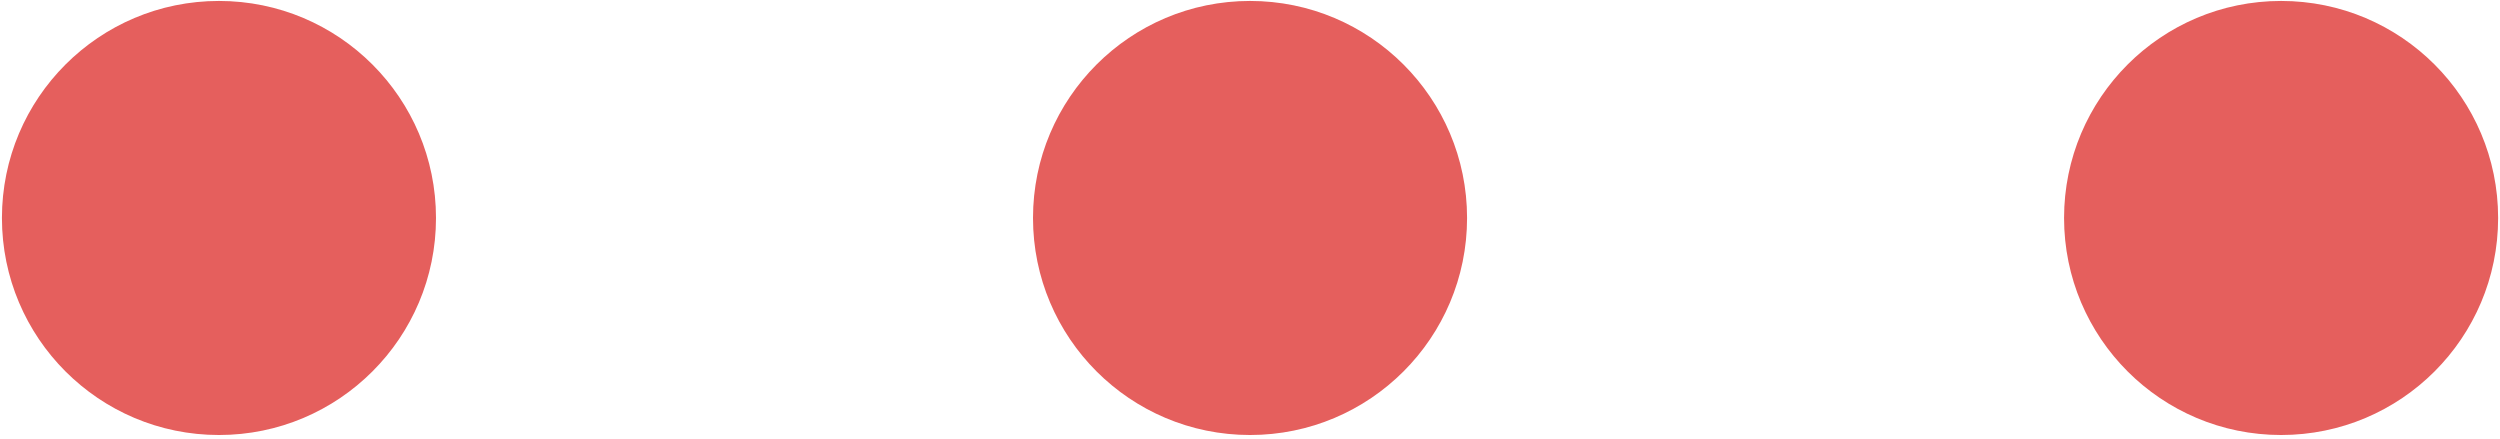 <?xml version="1.0" encoding="UTF-8" standalone="no"?>
<!DOCTYPE svg PUBLIC "-//W3C//DTD SVG 1.1//EN" "http://www.w3.org/Graphics/SVG/1.1/DTD/svg11.dtd">
<svg width="100%" height="100%" viewBox="0 0 222 39" version="1.1" xmlns="http://www.w3.org/2000/svg" xmlns:xlink="http://www.w3.org/1999/xlink" xml:space="preserve" xmlns:serif="http://www.serif.com/" style="fill-rule:evenodd;clip-rule:evenodd;stroke-linejoin:round;stroke-miterlimit:2;">
    <g transform="matrix(1,0,0,1,-779.246,-386.526)">
        <g transform="matrix(0.624,0,0,0.624,302.992,152.669)">
            <circle cx="794.388" cy="405.791" r="30.885" style="fill:rgb(229,95,93);"/>
        </g>
        <g transform="matrix(0.624,0,0,0.624,394.551,152.669)">
            <circle cx="794.388" cy="405.791" r="30.885" style="fill:rgb(229,95,93);"/>
        </g>
        <g transform="matrix(0.624,0,0,0.624,486.109,152.669)">
            <circle cx="794.388" cy="405.791" r="30.885" style="fill:rgb(229,95,93);"/>
        </g>
    </g>
</svg>
